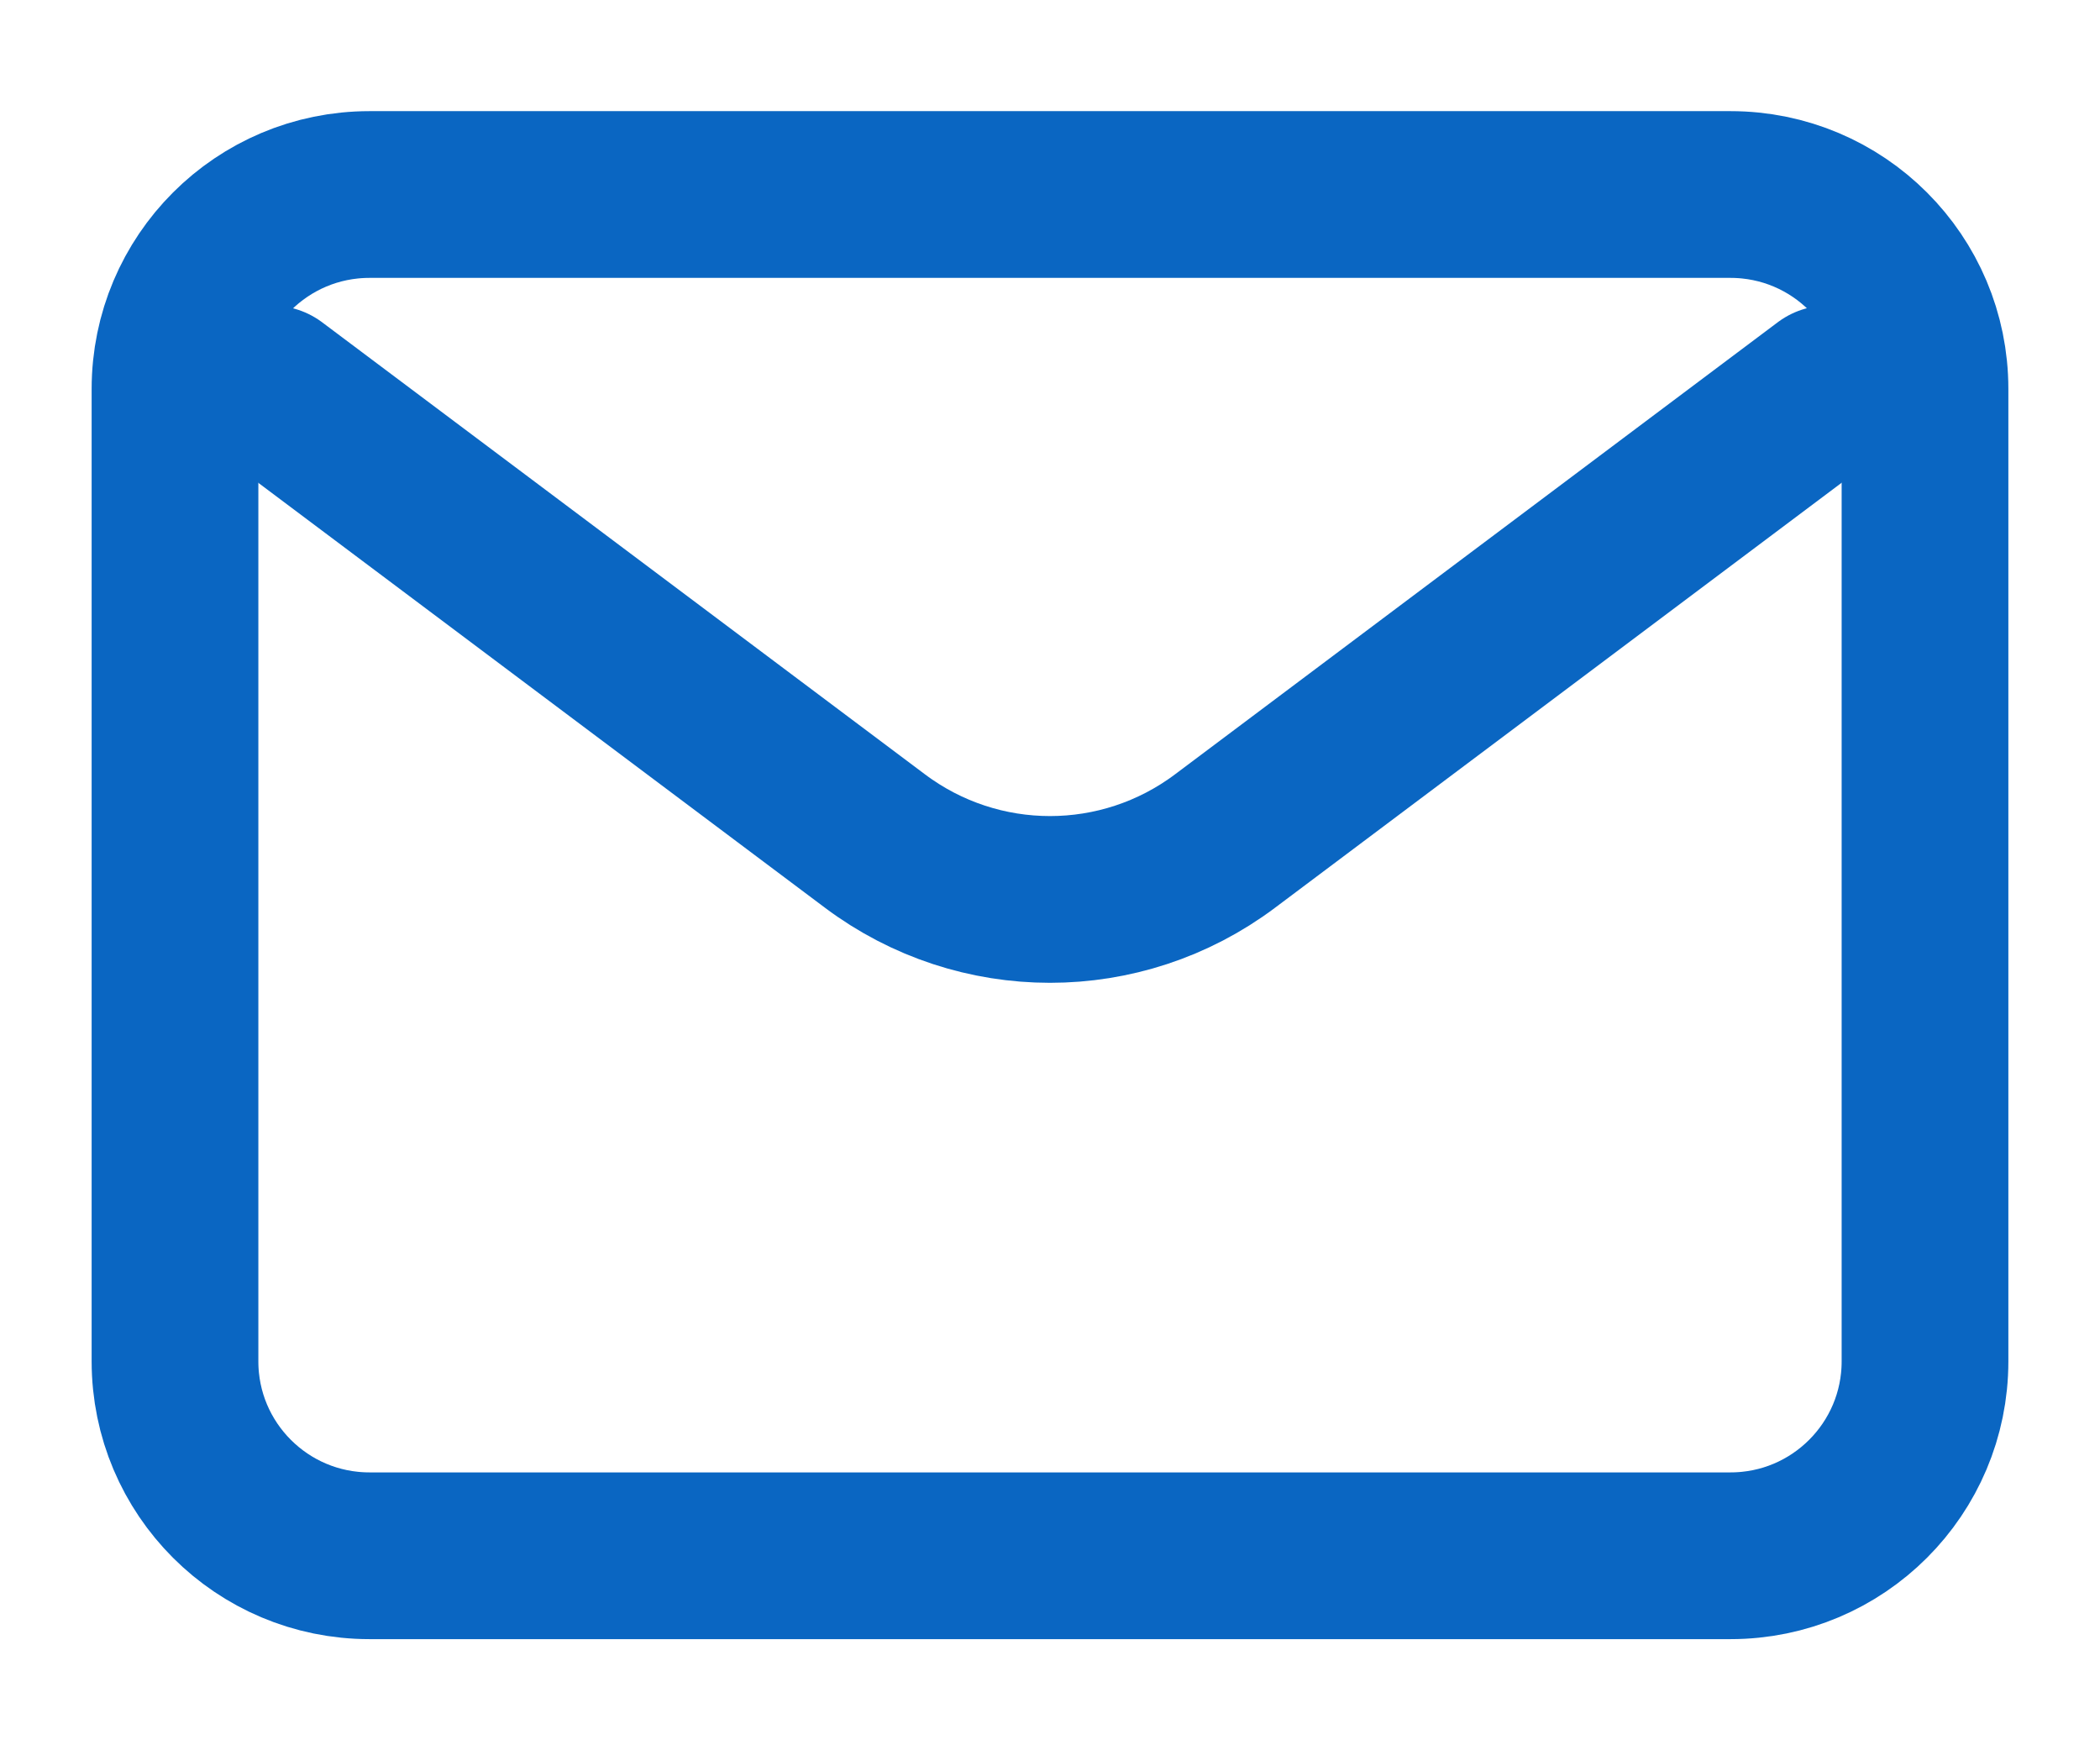 <svg width="18" height="15" viewBox="0 0 18 15" fill="none" xmlns="http://www.w3.org/2000/svg">
<path d="M2.333 3.334L7.5 7.208C8.389 7.875 9.611 7.875 10.5 7.208L15.667 3.333" stroke="#0A66C2" stroke-width="1.429" stroke-linecap="round" stroke-linejoin="round"/>
<path d="M14.833 1.667H3.167C2.246 1.667 1.5 2.413 1.5 3.333V11.667C1.5 12.587 2.246 13.333 3.167 13.333H14.833C15.754 13.333 16.5 12.587 16.5 11.667V3.333C16.5 2.413 15.754 1.667 14.833 1.667Z" stroke="#0A66C2" stroke-width="1.429" stroke-linecap="round"/>
</svg>
